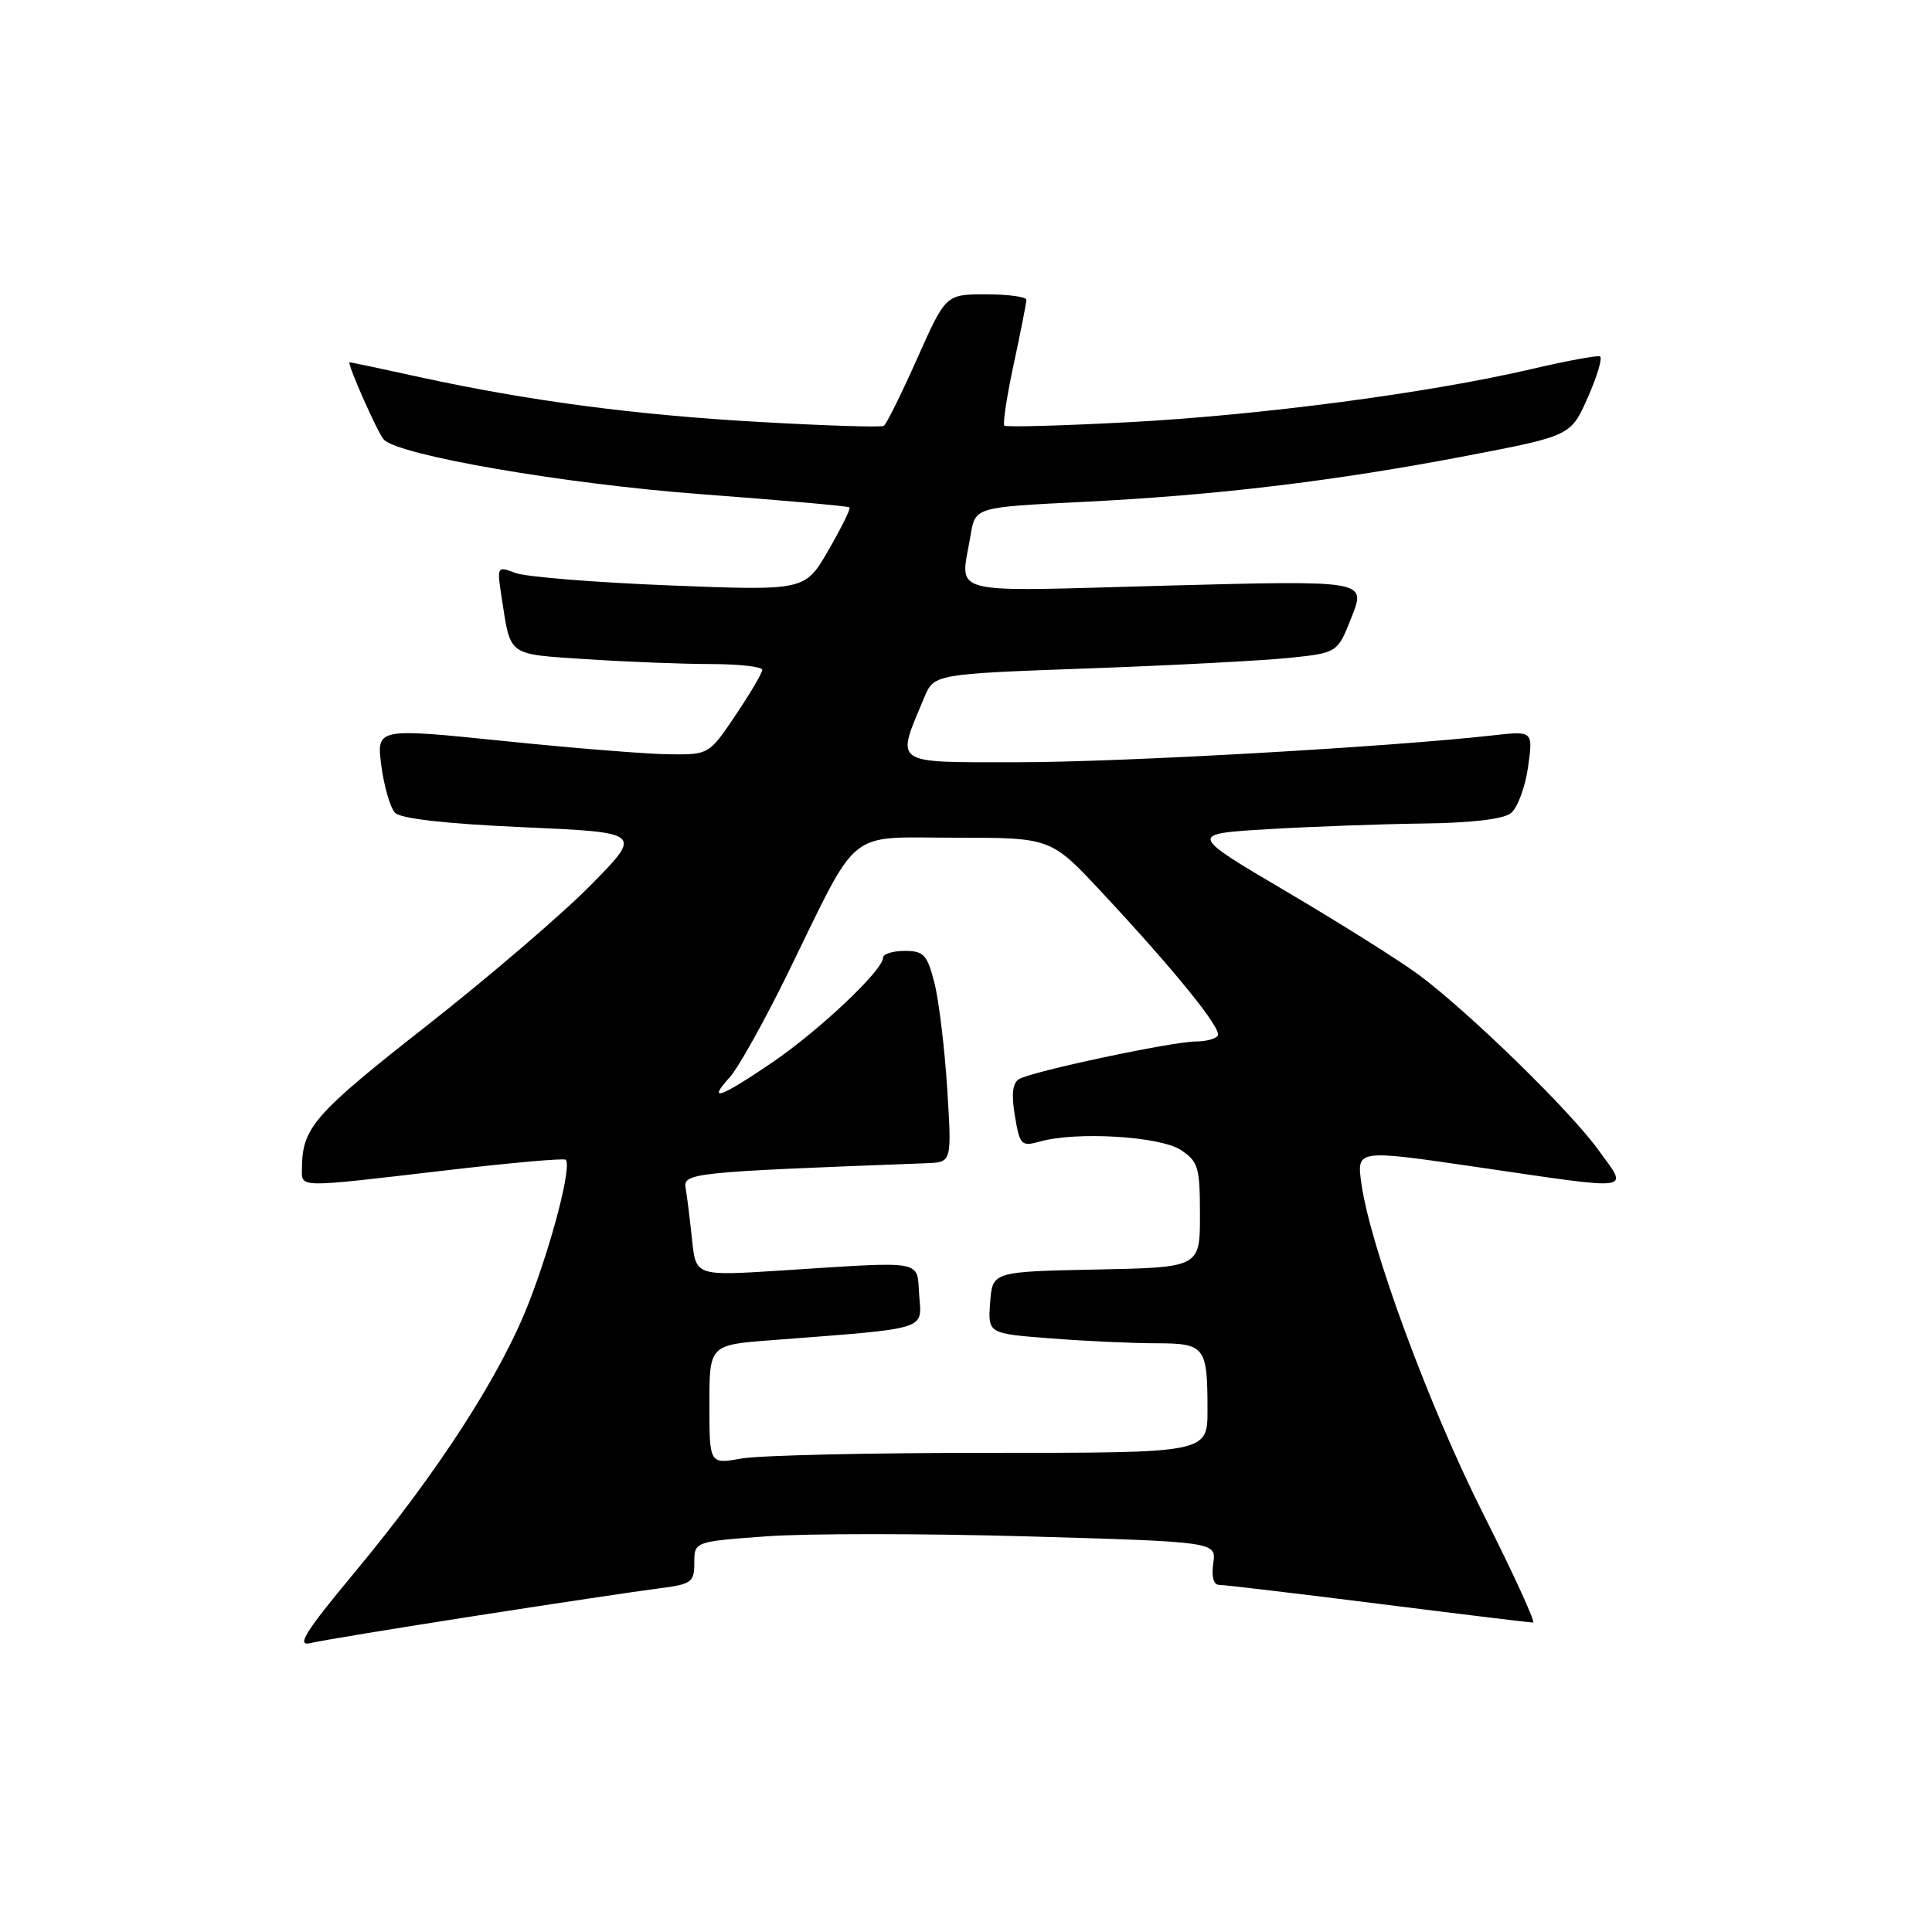 <?xml version="1.0" encoding="UTF-8" standalone="no"?>
<!DOCTYPE svg PUBLIC "-//W3C//DTD SVG 1.1//EN" "http://www.w3.org/Graphics/SVG/1.1/DTD/svg11.dtd" >
<svg xmlns="http://www.w3.org/2000/svg" xmlns:xlink="http://www.w3.org/1999/xlink" version="1.1" viewBox="0 0 256 256">
 <g >
 <path fill="currentColor"
d=" M 63.00 214.11 C 73.72 212.44 84.64 210.81 87.25 210.48 C 91.64 209.92 92.00 209.67 92.00 207.08 C 92.00 204.27 92.00 204.27 101.58 203.57 C 106.86 203.18 122.42 203.19 136.18 203.58 C 161.18 204.30 161.18 204.30 160.76 207.15 C 160.51 208.91 160.80 210.00 161.53 210.00 C 162.17 210.00 171.66 211.12 182.60 212.50 C 193.54 213.88 202.79 215.00 203.14 215.00 C 203.50 215.00 200.55 208.56 196.58 200.68 C 189.36 186.37 181.53 165.13 180.38 156.76 C 179.77 152.31 179.77 152.31 195.64 154.63 C 216.99 157.75 215.78 157.91 211.83 152.42 C 208.10 147.23 194.71 134.17 187.99 129.16 C 185.52 127.33 177.65 122.38 170.50 118.16 C 157.50 110.50 157.50 110.50 168.00 109.87 C 173.78 109.53 183.03 109.19 188.56 109.12 C 194.92 109.05 199.20 108.54 200.20 107.75 C 201.07 107.06 202.09 104.33 202.47 101.67 C 203.15 96.84 203.15 96.84 197.82 97.44 C 184.14 98.98 148.53 101.00 134.91 101.00 C 118.05 101.00 118.70 101.44 122.45 92.46 C 123.77 89.31 123.77 89.31 144.13 88.57 C 155.33 88.17 167.37 87.53 170.87 87.17 C 177.24 86.50 177.24 86.50 179.12 81.70 C 181.01 76.90 181.01 76.90 154.50 77.60 C 124.72 78.40 127.27 79.06 128.62 70.86 C 129.23 67.21 129.23 67.21 143.36 66.51 C 161.20 65.63 176.71 63.77 194.33 60.40 C 208.15 57.75 208.15 57.75 210.41 52.62 C 211.66 49.81 212.37 47.37 212.00 47.22 C 211.63 47.07 207.50 47.83 202.82 48.93 C 189.28 52.08 167.16 55.00 149.66 55.94 C 140.77 56.41 133.31 56.62 133.08 56.40 C 132.85 56.18 133.41 52.50 134.33 48.22 C 135.25 43.95 136.00 40.13 136.00 39.73 C 136.00 39.33 133.60 39.00 130.66 39.00 C 125.32 39.00 125.32 39.00 121.52 47.53 C 119.43 52.22 117.44 56.23 117.11 56.43 C 116.77 56.64 109.50 56.41 100.95 55.93 C 84.28 55.00 70.16 53.14 55.66 49.98 C 50.67 48.89 46.48 48.00 46.33 48.00 C 45.89 48.00 50.08 57.45 50.87 58.26 C 52.94 60.36 74.92 64.14 92.88 65.48 C 103.54 66.28 112.40 67.06 112.57 67.23 C 112.74 67.40 111.48 69.96 109.77 72.91 C 106.67 78.28 106.67 78.28 88.72 77.57 C 78.85 77.18 69.66 76.44 68.29 75.92 C 65.85 74.99 65.83 75.03 66.48 79.24 C 67.70 87.05 67.13 86.64 77.77 87.35 C 83.12 87.70 90.54 87.99 94.25 87.99 C 97.96 88.00 101.00 88.34 101.00 88.76 C 101.00 89.18 99.41 91.88 97.47 94.76 C 93.96 99.98 93.92 100.00 88.72 99.95 C 85.85 99.93 75.93 99.13 66.69 98.18 C 49.88 96.46 49.88 96.46 50.53 101.48 C 50.90 104.24 51.71 107.04 52.35 107.70 C 53.09 108.48 59.14 109.16 69.32 109.61 C 85.14 110.31 85.14 110.31 78.32 117.24 C 74.57 121.06 64.70 129.52 56.38 136.04 C 41.64 147.61 40.05 149.43 40.01 154.75 C 40.00 157.44 39.03 157.42 59.00 155.09 C 67.53 154.09 74.70 153.45 74.95 153.67 C 75.80 154.42 73.20 164.55 70.11 172.52 C 66.40 182.12 58.09 195.00 46.96 208.39 C 40.41 216.27 39.23 218.17 41.12 217.72 C 42.43 217.40 52.27 215.78 63.00 214.11 Z  M 94.00 186.12 C 94.00 178.21 94.00 178.21 102.25 177.58 C 123.24 175.97 122.14 176.30 121.80 171.65 C 121.45 166.86 122.85 167.11 103.35 168.36 C 92.20 169.07 92.20 169.07 91.70 164.28 C 91.43 161.65 91.05 158.60 90.86 157.50 C 90.48 155.41 91.40 155.32 122.81 154.13 C 126.12 154.00 126.12 154.00 125.51 144.25 C 125.17 138.89 124.41 132.59 123.82 130.25 C 122.86 126.49 122.41 126.00 119.87 126.00 C 118.29 126.00 117.00 126.41 117.00 126.91 C 117.00 128.57 108.52 136.57 102.27 140.82 C 95.38 145.50 93.66 146.09 96.69 142.75 C 97.82 141.51 101.27 135.32 104.37 129.00 C 114.02 109.30 111.92 111.00 126.61 111.00 C 139.25 111.00 139.25 111.00 146.01 118.25 C 155.68 128.62 161.92 136.32 161.36 137.22 C 161.10 137.65 159.80 138.00 158.48 138.00 C 155.38 138.00 136.65 141.98 135.02 142.99 C 134.16 143.52 134.00 145.02 134.48 147.87 C 135.13 151.76 135.33 151.95 137.84 151.25 C 142.63 149.90 153.70 150.57 156.45 152.37 C 158.78 153.90 159.00 154.65 159.00 160.99 C 159.00 167.94 159.00 167.94 145.25 168.22 C 131.50 168.50 131.50 168.50 131.20 172.60 C 130.90 176.70 130.90 176.70 139.20 177.34 C 143.76 177.70 150.04 177.99 153.14 177.99 C 159.69 178.00 160.00 178.40 160.00 186.84 C 160.00 192.52 160.00 192.52 131.25 192.51 C 115.44 192.50 100.59 192.84 98.25 193.26 C 94.00 194.02 94.00 194.02 94.00 186.12 Z "/>
</g>
</svg>